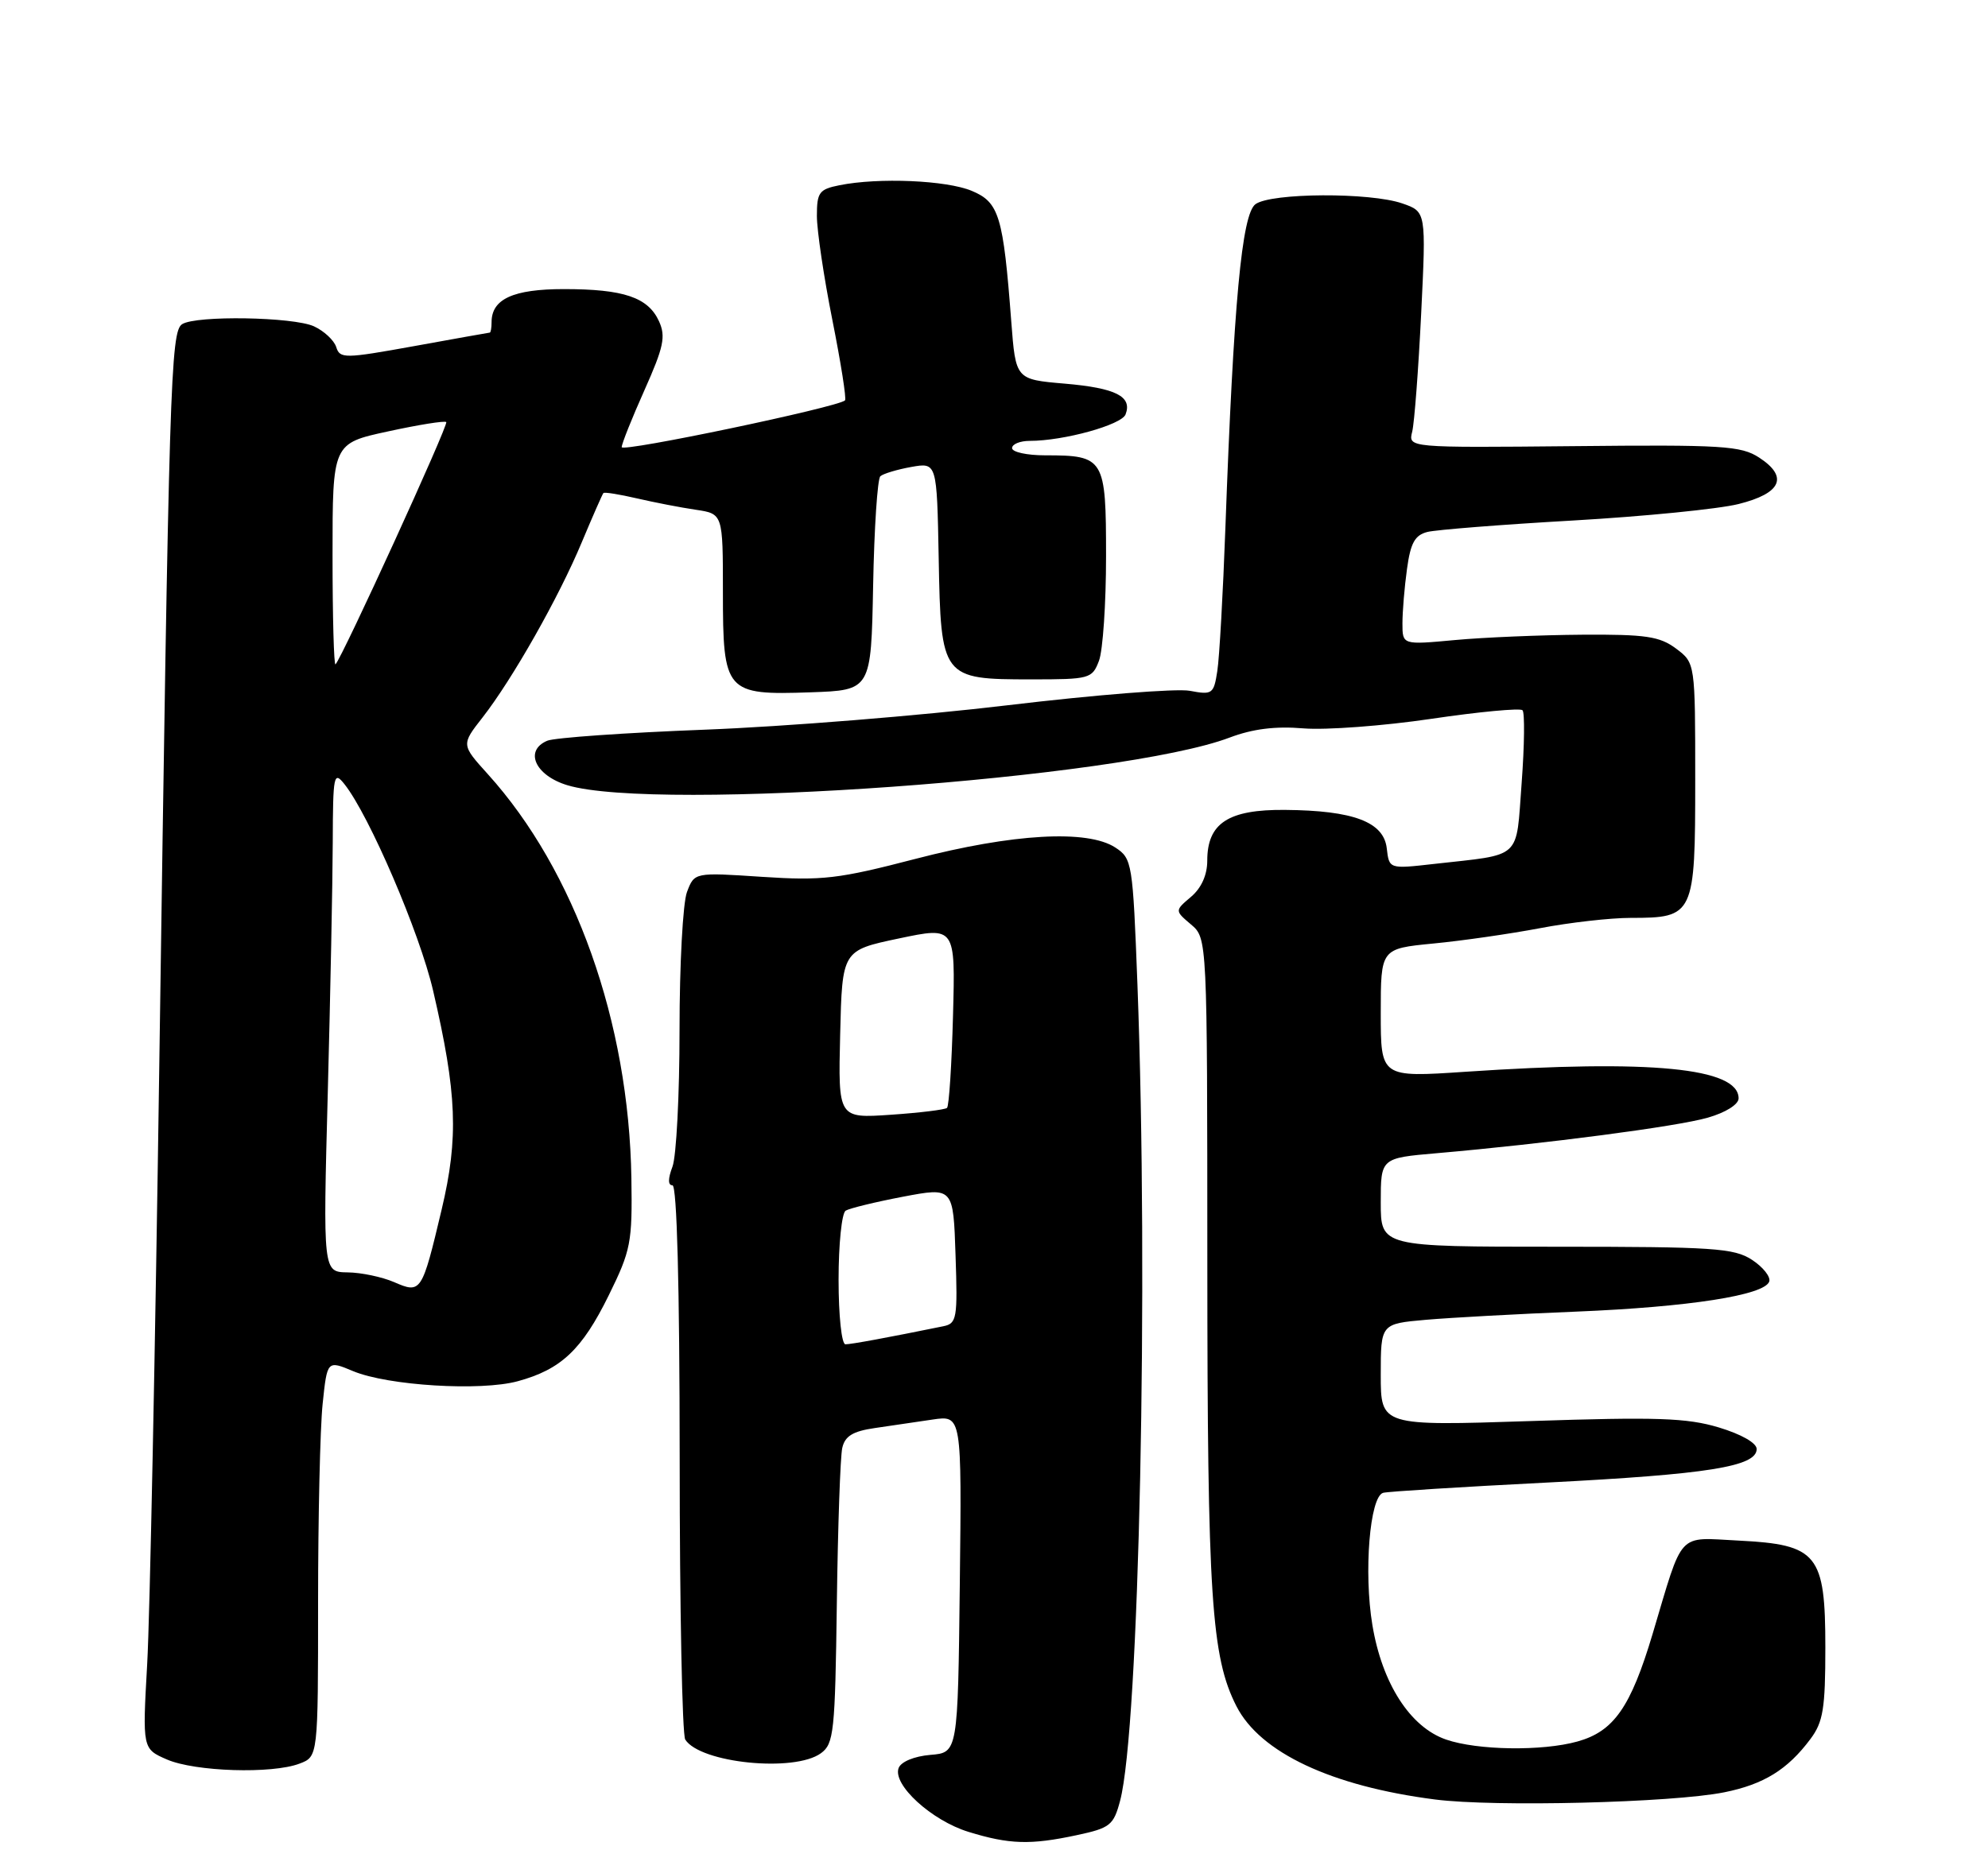 <?xml version="1.0" encoding="UTF-8" standalone="no"?>
<!DOCTYPE svg PUBLIC "-//W3C//DTD SVG 1.1//EN" "http://www.w3.org/Graphics/SVG/1.1/DTD/svg11.dtd" >
<svg xmlns="http://www.w3.org/2000/svg" xmlns:xlink="http://www.w3.org/1999/xlink" version="1.1" viewBox="0 0 275 256">
 <g >
 <path fill="currentColor"
d=" M 148.93 253.92 C 153.57 252.93 154.04 252.55 154.94 249.17 C 157.59 239.21 158.90 177.44 157.34 136.17 C 156.70 119.35 156.61 118.79 154.29 117.27 C 150.44 114.75 140.12 115.33 126.62 118.84 C 115.97 121.61 113.77 121.87 105.40 121.32 C 96.06 120.70 96.06 120.70 95.03 123.42 C 94.46 124.91 94.00 133.50 94.00 142.50 C 94.00 151.50 93.56 160.02 93.02 161.43 C 92.39 163.10 92.39 164.00 93.02 164.00 C 93.64 164.00 94.01 177.90 94.02 201.75 C 94.02 222.51 94.37 240.03 94.79 240.69 C 96.86 243.95 109.89 245.26 113.56 242.58 C 115.35 241.28 115.52 239.65 115.76 221.83 C 115.90 211.20 116.24 201.53 116.51 200.34 C 116.88 198.70 117.97 198.03 121.00 197.59 C 123.20 197.26 126.81 196.73 129.02 196.41 C 133.04 195.82 133.04 195.82 132.77 219.16 C 132.50 242.50 132.50 242.50 128.69 242.81 C 126.47 243.00 124.65 243.75 124.31 244.62 C 123.43 246.92 128.86 251.89 133.97 253.46 C 139.61 255.20 142.54 255.29 148.93 253.92 Z  M 238.50 247.99 C 243.98 246.89 247.28 244.85 250.44 240.61 C 252.20 238.26 252.50 236.39 252.50 227.95 C 252.50 215.03 251.43 213.71 240.52 213.16 C 231.91 212.73 232.91 211.65 228.60 226.09 C 225.57 236.22 223.24 239.56 218.20 240.96 C 213.32 242.32 204.36 242.18 200.04 240.69 C 195.07 238.98 191.18 232.93 189.84 224.83 C 188.63 217.55 189.48 207.07 191.33 206.55 C 191.97 206.37 202.18 205.73 214.00 205.13 C 236.25 203.99 243.00 202.92 243.00 200.49 C 243.00 199.65 240.87 198.44 237.75 197.50 C 233.35 196.18 229.16 196.04 211.75 196.62 C 191.00 197.30 191.00 197.30 191.00 190.23 C 191.00 183.16 191.00 183.16 197.25 182.61 C 200.69 182.31 210.03 181.80 218.00 181.48 C 233.64 180.84 244.11 179.21 244.74 177.31 C 244.95 176.66 243.88 175.31 242.35 174.31 C 239.86 172.69 237.06 172.50 215.29 172.50 C 191.00 172.50 191.00 172.50 191.00 166.37 C 191.00 160.23 191.00 160.23 198.75 159.56 C 213.83 158.25 232.05 155.86 236.25 154.64 C 238.72 153.93 240.50 152.81 240.50 151.97 C 240.50 147.75 228.36 146.57 202.75 148.29 C 191.00 149.08 191.00 149.08 191.00 140.17 C 191.00 131.26 191.00 131.26 198.25 130.55 C 202.24 130.17 208.88 129.21 213.00 128.43 C 217.12 127.64 222.78 127.00 225.56 127.00 C 234.34 127.00 234.50 126.67 234.50 107.95 C 234.50 91.73 234.50 91.73 231.85 89.74 C 229.58 88.05 227.68 87.76 218.85 87.82 C 213.16 87.86 205.24 88.19 201.25 88.56 C 194.00 89.23 194.00 89.23 194.00 86.26 C 194.00 84.62 194.28 81.23 194.63 78.72 C 195.12 75.12 195.72 74.04 197.46 73.60 C 198.67 73.30 207.73 72.58 217.58 72.02 C 227.44 71.45 237.74 70.43 240.49 69.74 C 246.42 68.26 247.44 65.98 243.34 63.31 C 240.83 61.68 238.31 61.52 217.67 61.73 C 194.79 61.95 194.79 61.95 195.35 59.73 C 195.65 58.50 196.21 51.15 196.59 43.40 C 197.28 29.29 197.28 29.29 193.99 28.15 C 189.54 26.60 175.84 26.67 173.67 28.25 C 171.78 29.64 170.64 41.92 169.51 73.00 C 169.18 82.08 168.68 91.01 168.39 92.85 C 167.90 96.03 167.70 96.17 164.58 95.58 C 162.77 95.24 151.44 96.14 139.39 97.58 C 127.35 99.02 108.50 100.54 97.50 100.96 C 86.50 101.38 76.69 102.07 75.70 102.49 C 72.47 103.86 74.04 107.31 78.50 108.65 C 90.84 112.35 155.17 107.72 170.10 102.05 C 173.28 100.85 176.42 100.45 180.32 100.78 C 183.41 101.03 191.36 100.44 197.98 99.46 C 204.60 98.48 210.28 97.95 210.61 98.27 C 210.93 98.60 210.88 103.12 210.49 108.33 C 209.68 119.08 210.69 118.15 198.33 119.54 C 192.16 120.24 192.16 120.24 191.83 117.37 C 191.41 113.72 187.22 112.14 177.75 112.06 C 169.91 111.99 167.00 113.89 167.00 119.09 C 167.00 121.06 166.19 122.87 164.75 124.09 C 162.50 126.00 162.50 126.00 164.75 127.91 C 167.00 129.82 167.00 129.82 167.01 174.66 C 167.02 220.90 167.56 229.27 171.04 236.08 C 174.32 242.50 184.18 247.14 198.50 248.98 C 206.73 250.04 231.32 249.43 238.50 247.99 Z  M 41.43 244.02 C 44.00 243.05 44.00 243.05 44.00 221.67 C 44.00 209.91 44.28 197.58 44.63 194.25 C 45.26 188.21 45.26 188.21 48.86 189.72 C 53.67 191.72 66.48 192.51 71.62 191.11 C 77.61 189.48 80.50 186.76 84.20 179.24 C 87.27 173.00 87.48 171.94 87.34 163.03 C 87.00 141.42 79.56 120.48 67.48 107.11 C 63.80 103.04 63.80 103.04 66.75 99.27 C 70.89 93.96 77.30 82.66 80.49 75.00 C 81.99 71.42 83.33 68.37 83.47 68.22 C 83.61 68.06 85.70 68.40 88.12 68.96 C 90.53 69.52 94.19 70.23 96.25 70.53 C 100.00 71.09 100.00 71.09 100.00 81.89 C 100.00 95.80 100.35 96.20 112.13 95.79 C 120.50 95.50 120.50 95.50 120.78 81.02 C 120.93 73.06 121.38 66.25 121.78 65.89 C 122.18 65.54 124.10 64.96 126.05 64.61 C 129.60 63.98 129.60 63.98 129.85 77.24 C 130.15 93.83 130.28 94.00 142.64 94.00 C 150.75 94.00 151.08 93.91 152.02 91.43 C 152.56 90.02 153.00 83.51 153.00 76.97 C 153.00 63.38 152.77 63.00 144.57 63.00 C 142.05 63.00 140.00 62.55 140.00 62.00 C 140.00 61.45 141.10 61.00 142.45 61.00 C 147.16 61.00 155.14 58.79 155.70 57.34 C 156.65 54.85 154.36 53.69 147.28 53.08 C 140.50 52.50 140.50 52.50 139.89 44.50 C 138.78 29.86 138.21 27.99 134.43 26.41 C 130.93 24.94 121.53 24.54 116.12 25.63 C 113.31 26.19 113.00 26.62 113.00 29.88 C 113.00 31.87 113.96 38.35 115.14 44.27 C 116.32 50.20 117.11 55.20 116.89 55.40 C 115.82 56.36 86.00 62.61 86.00 61.87 C 86.00 61.40 87.42 57.85 89.15 53.98 C 91.81 48.02 92.12 46.56 91.16 44.45 C 89.65 41.14 86.28 40.00 78.01 40.00 C 71.00 40.00 68.00 41.37 68.00 44.57 C 68.00 45.36 67.89 46.01 67.75 46.02 C 67.61 46.03 62.90 46.87 57.28 47.89 C 47.65 49.63 47.02 49.64 46.51 48.02 C 46.21 47.08 44.82 45.79 43.43 45.15 C 40.55 43.84 27.15 43.62 25.20 44.85 C 23.60 45.87 23.39 52.72 22.04 147.00 C 21.48 186.32 20.73 223.78 20.36 230.24 C 19.70 241.97 19.70 241.97 23.10 243.45 C 26.99 245.13 37.63 245.47 41.43 244.02 Z  M 116.00 177.06 C 116.00 172.14 116.44 167.85 116.98 167.51 C 117.52 167.18 121.09 166.31 124.91 165.58 C 131.87 164.26 131.87 164.26 132.18 173.67 C 132.48 182.42 132.36 183.12 130.50 183.50 C 122.75 185.08 117.76 186.00 116.95 186.00 C 116.42 186.00 116.00 182.04 116.00 177.06 Z  M 116.22 143.12 C 116.50 131.50 116.50 131.50 124.33 129.85 C 132.16 128.20 132.16 128.20 131.83 140.52 C 131.65 147.30 131.28 153.04 131.00 153.29 C 130.72 153.54 127.22 153.97 123.22 154.24 C 115.94 154.74 115.94 154.74 116.22 143.12 Z  M 54.50 177.39 C 52.85 176.68 49.97 176.07 48.09 176.05 C 44.68 176.00 44.68 176.00 45.34 151.25 C 45.70 137.64 46.01 122.00 46.03 116.50 C 46.06 107.19 46.17 106.64 47.65 108.50 C 51.08 112.82 58.05 129.05 59.91 137.06 C 63.22 151.30 63.46 157.40 61.09 167.37 C 58.36 178.87 58.25 179.02 54.50 177.39 Z  M 46.00 76.84 C 46.00 61.35 46.00 61.35 53.68 59.69 C 57.90 58.77 61.52 58.19 61.73 58.40 C 62.08 58.75 47.35 90.96 46.41 91.92 C 46.19 92.15 46.00 85.36 46.00 76.84 Z "/>
</g>
</svg>